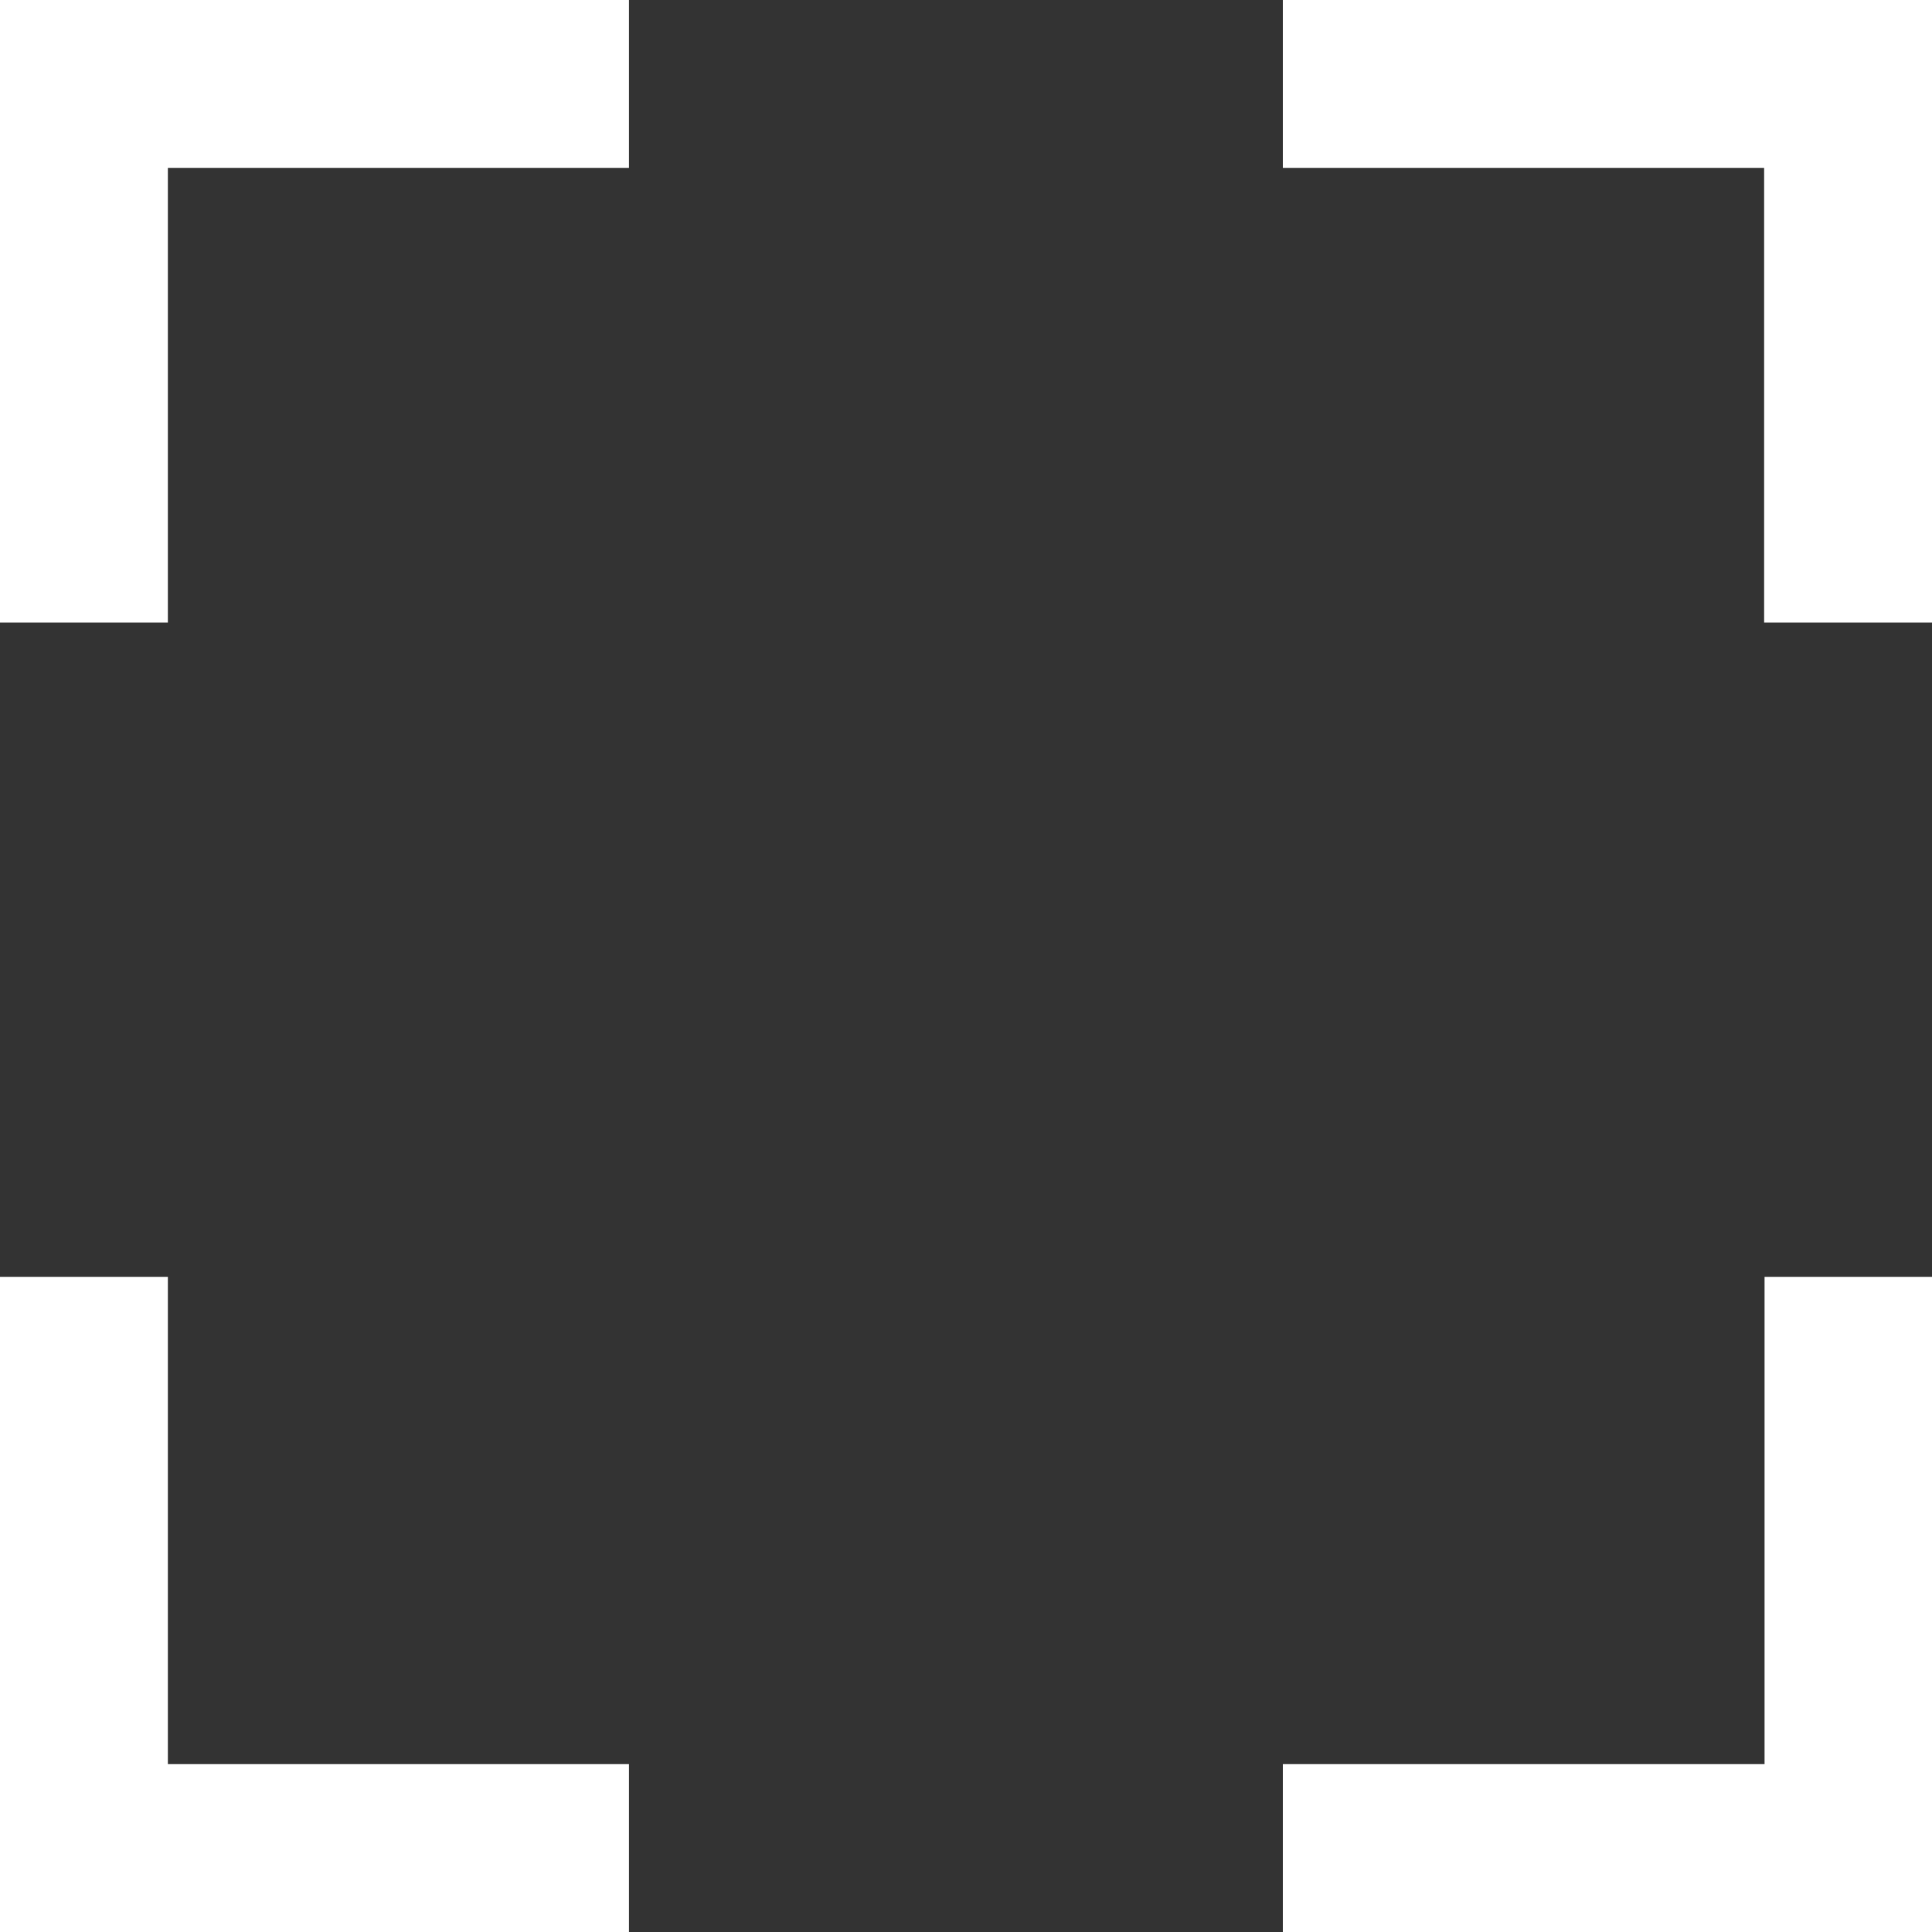 <?xml version="1.0" encoding="UTF-8" standalone="no"?>
<!-- Created with Inkscape (http://www.inkscape.org/) -->

<svg
   width="4.5mm"
   height="4.5mm"
   viewBox="0 0 4.5 4.5"
   version="1.1"
   id="svg3509"
   xmlns="http://www.w3.org/2000/svg"
   xmlns:svg="http://www.w3.org/2000/svg">
  <rect x="0" y="0" width="4.5" height="4.5" fill="#333333" stroke="none"/>
  <defs
     id="defs3506" />
  <path
     d="M 1.465,4.109 H 0.391 V 2.974 H 0 V 4.5 H 1.465 Z M 4.5,2.974 H 4.11 V 4.109 H 2.988 v 0.391 h 1.512 z m 0,-2.974 H 2.988 V 0.391 h 1.121 v 1.059 h 0.391 z M 0.391,1.45 H 0 V 3.504e-8 H 1.465 V 0.391 H 0.391"
     style="fill:#ffffff;fill-opacity:1;fill-rule:nonzero;stroke:none;stroke-width:0.353"
     id="path433" />
</svg>
